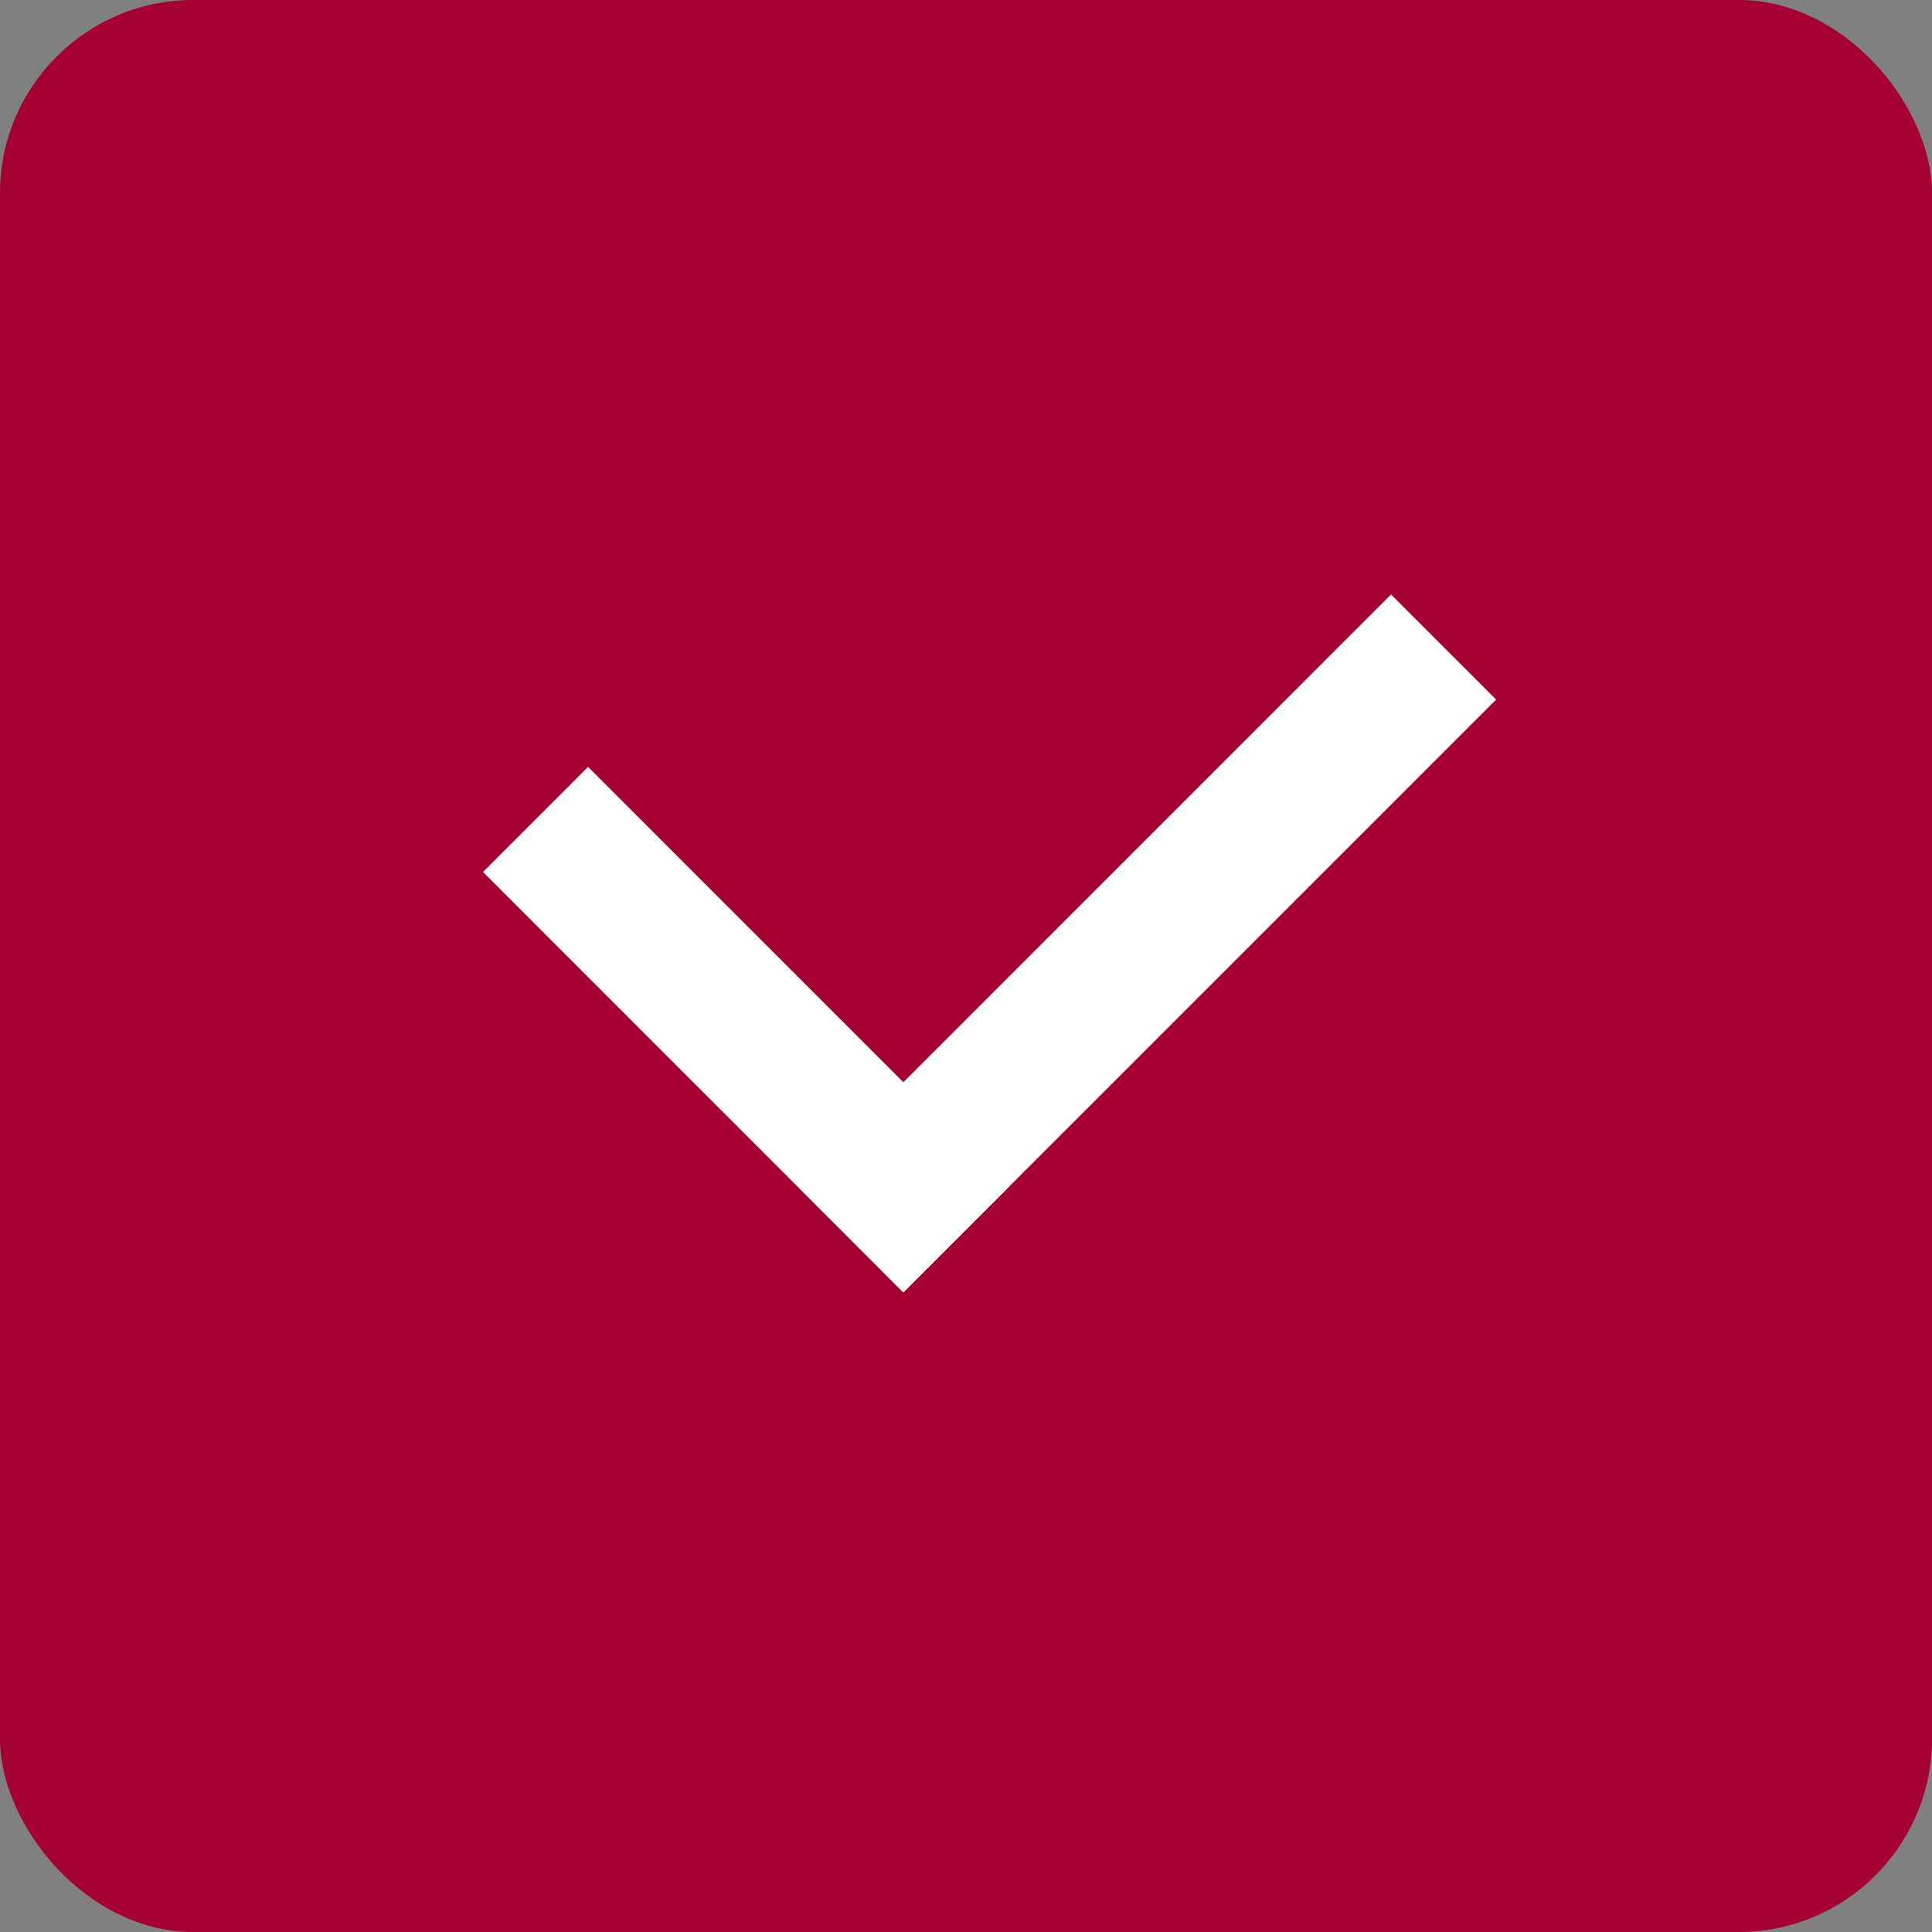 <svg width="20" height="20" viewBox="0 0 20 20" fill="none" xmlns="http://www.w3.org/2000/svg">
<rect x="0" y="0" width="20" height="20" fill="#808080" stroke="none"/>
<rect width="20" height="20" rx="2" fill="#A50034"/>
<path fill-rule="evenodd" clip-rule="evenodd" d="M9.351 13.379L5 9.027L6.088 7.939L10.439 12.291L9.351 13.379Z" fill="white"/>
<path fill-rule="evenodd" clip-rule="evenodd" d="M15.488 7.242L9.351 13.379L8.264 12.291L14.4 6.154L15.488 7.242Z" fill="white"/>
</svg>
